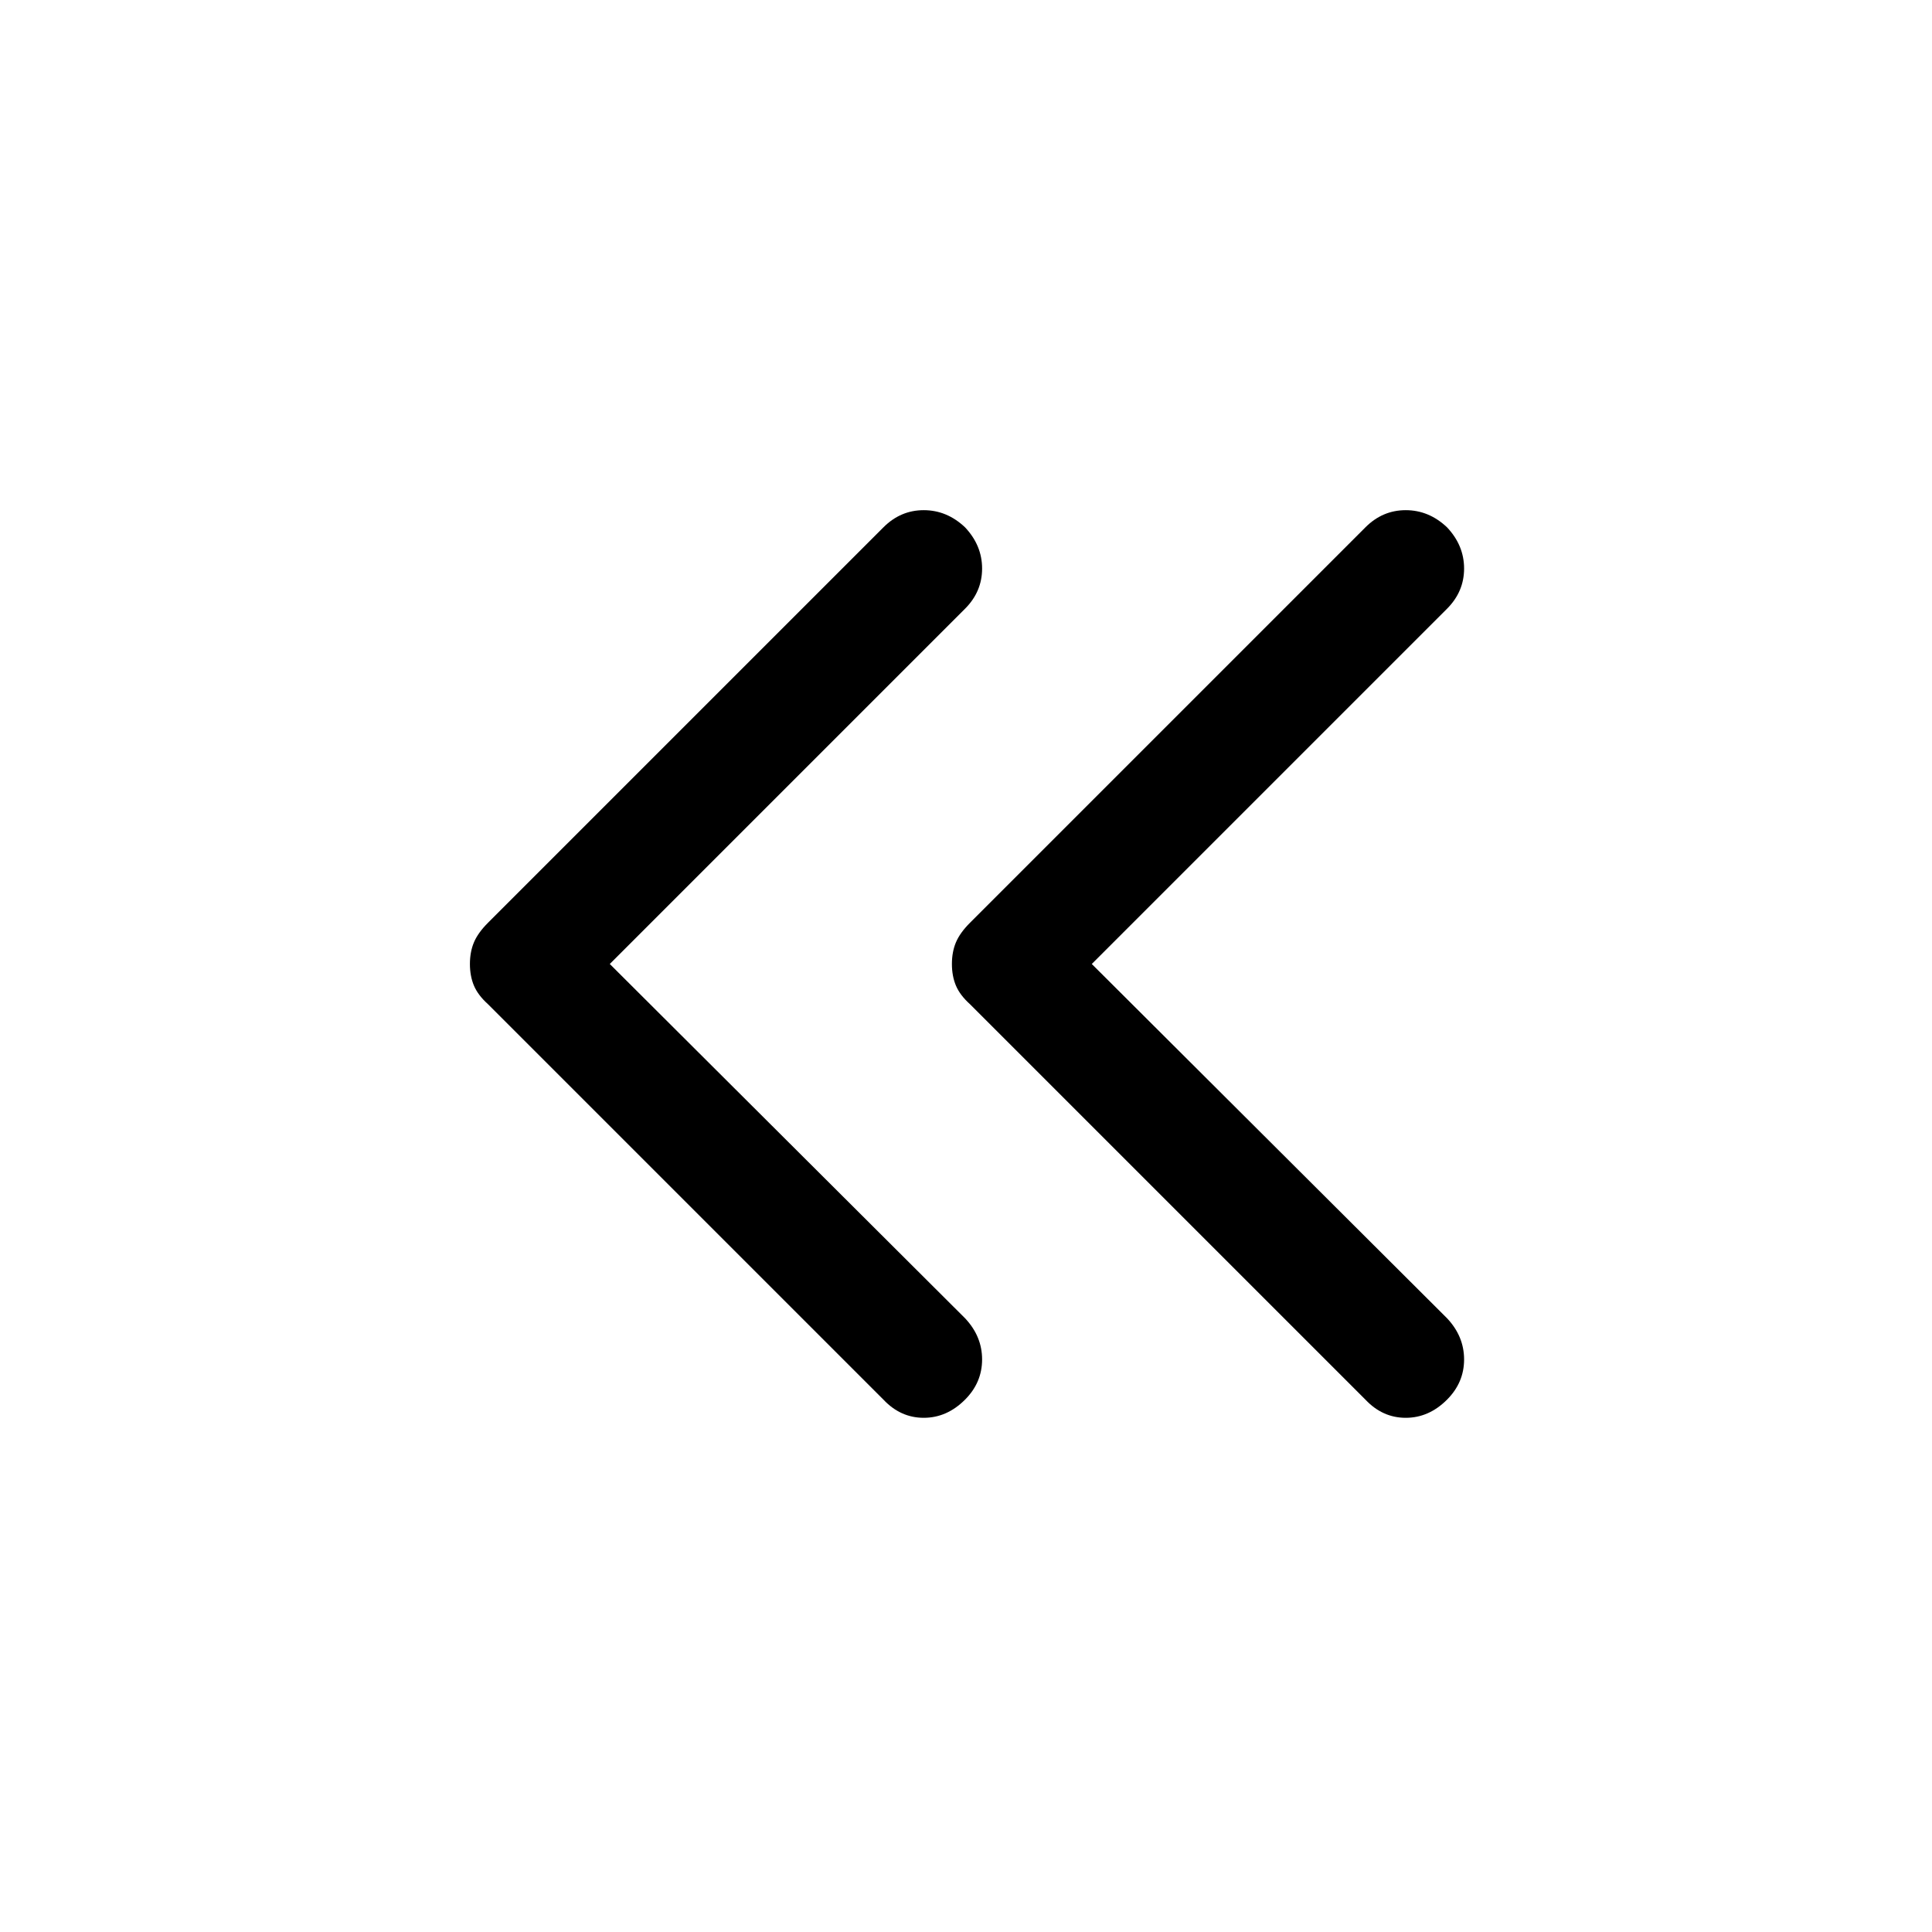 <svg xmlns="http://www.w3.org/2000/svg" height="48" viewBox="0 -960 960 960" width="48"><path d="m303-481 176.5 176q8.5 9 8.5 20.5t-8.5 20q-9 9-20.5 9t-20-9L242.5-461q-5-4.5-7-9.25t-2-10.75q0-6 2-10.75t7-9.75L439-698q8.5-8.5 20-8.5t20.5 8.5q8.5 9 8.5 20.5t-8.5 20L303-481Zm239.5 0L719-305q8.5 9 8.5 20.5t-8.5 20q-9 9-20.5 9t-20-9L482-461q-5-4.5-7-9.25T473-481q0-6 2-10.75t7-9.75L678.5-698q8.5-8.5 20-8.5T719-698q8.5 9 8.5 20.5t-8.5 20L542.5-481Z"/></svg>